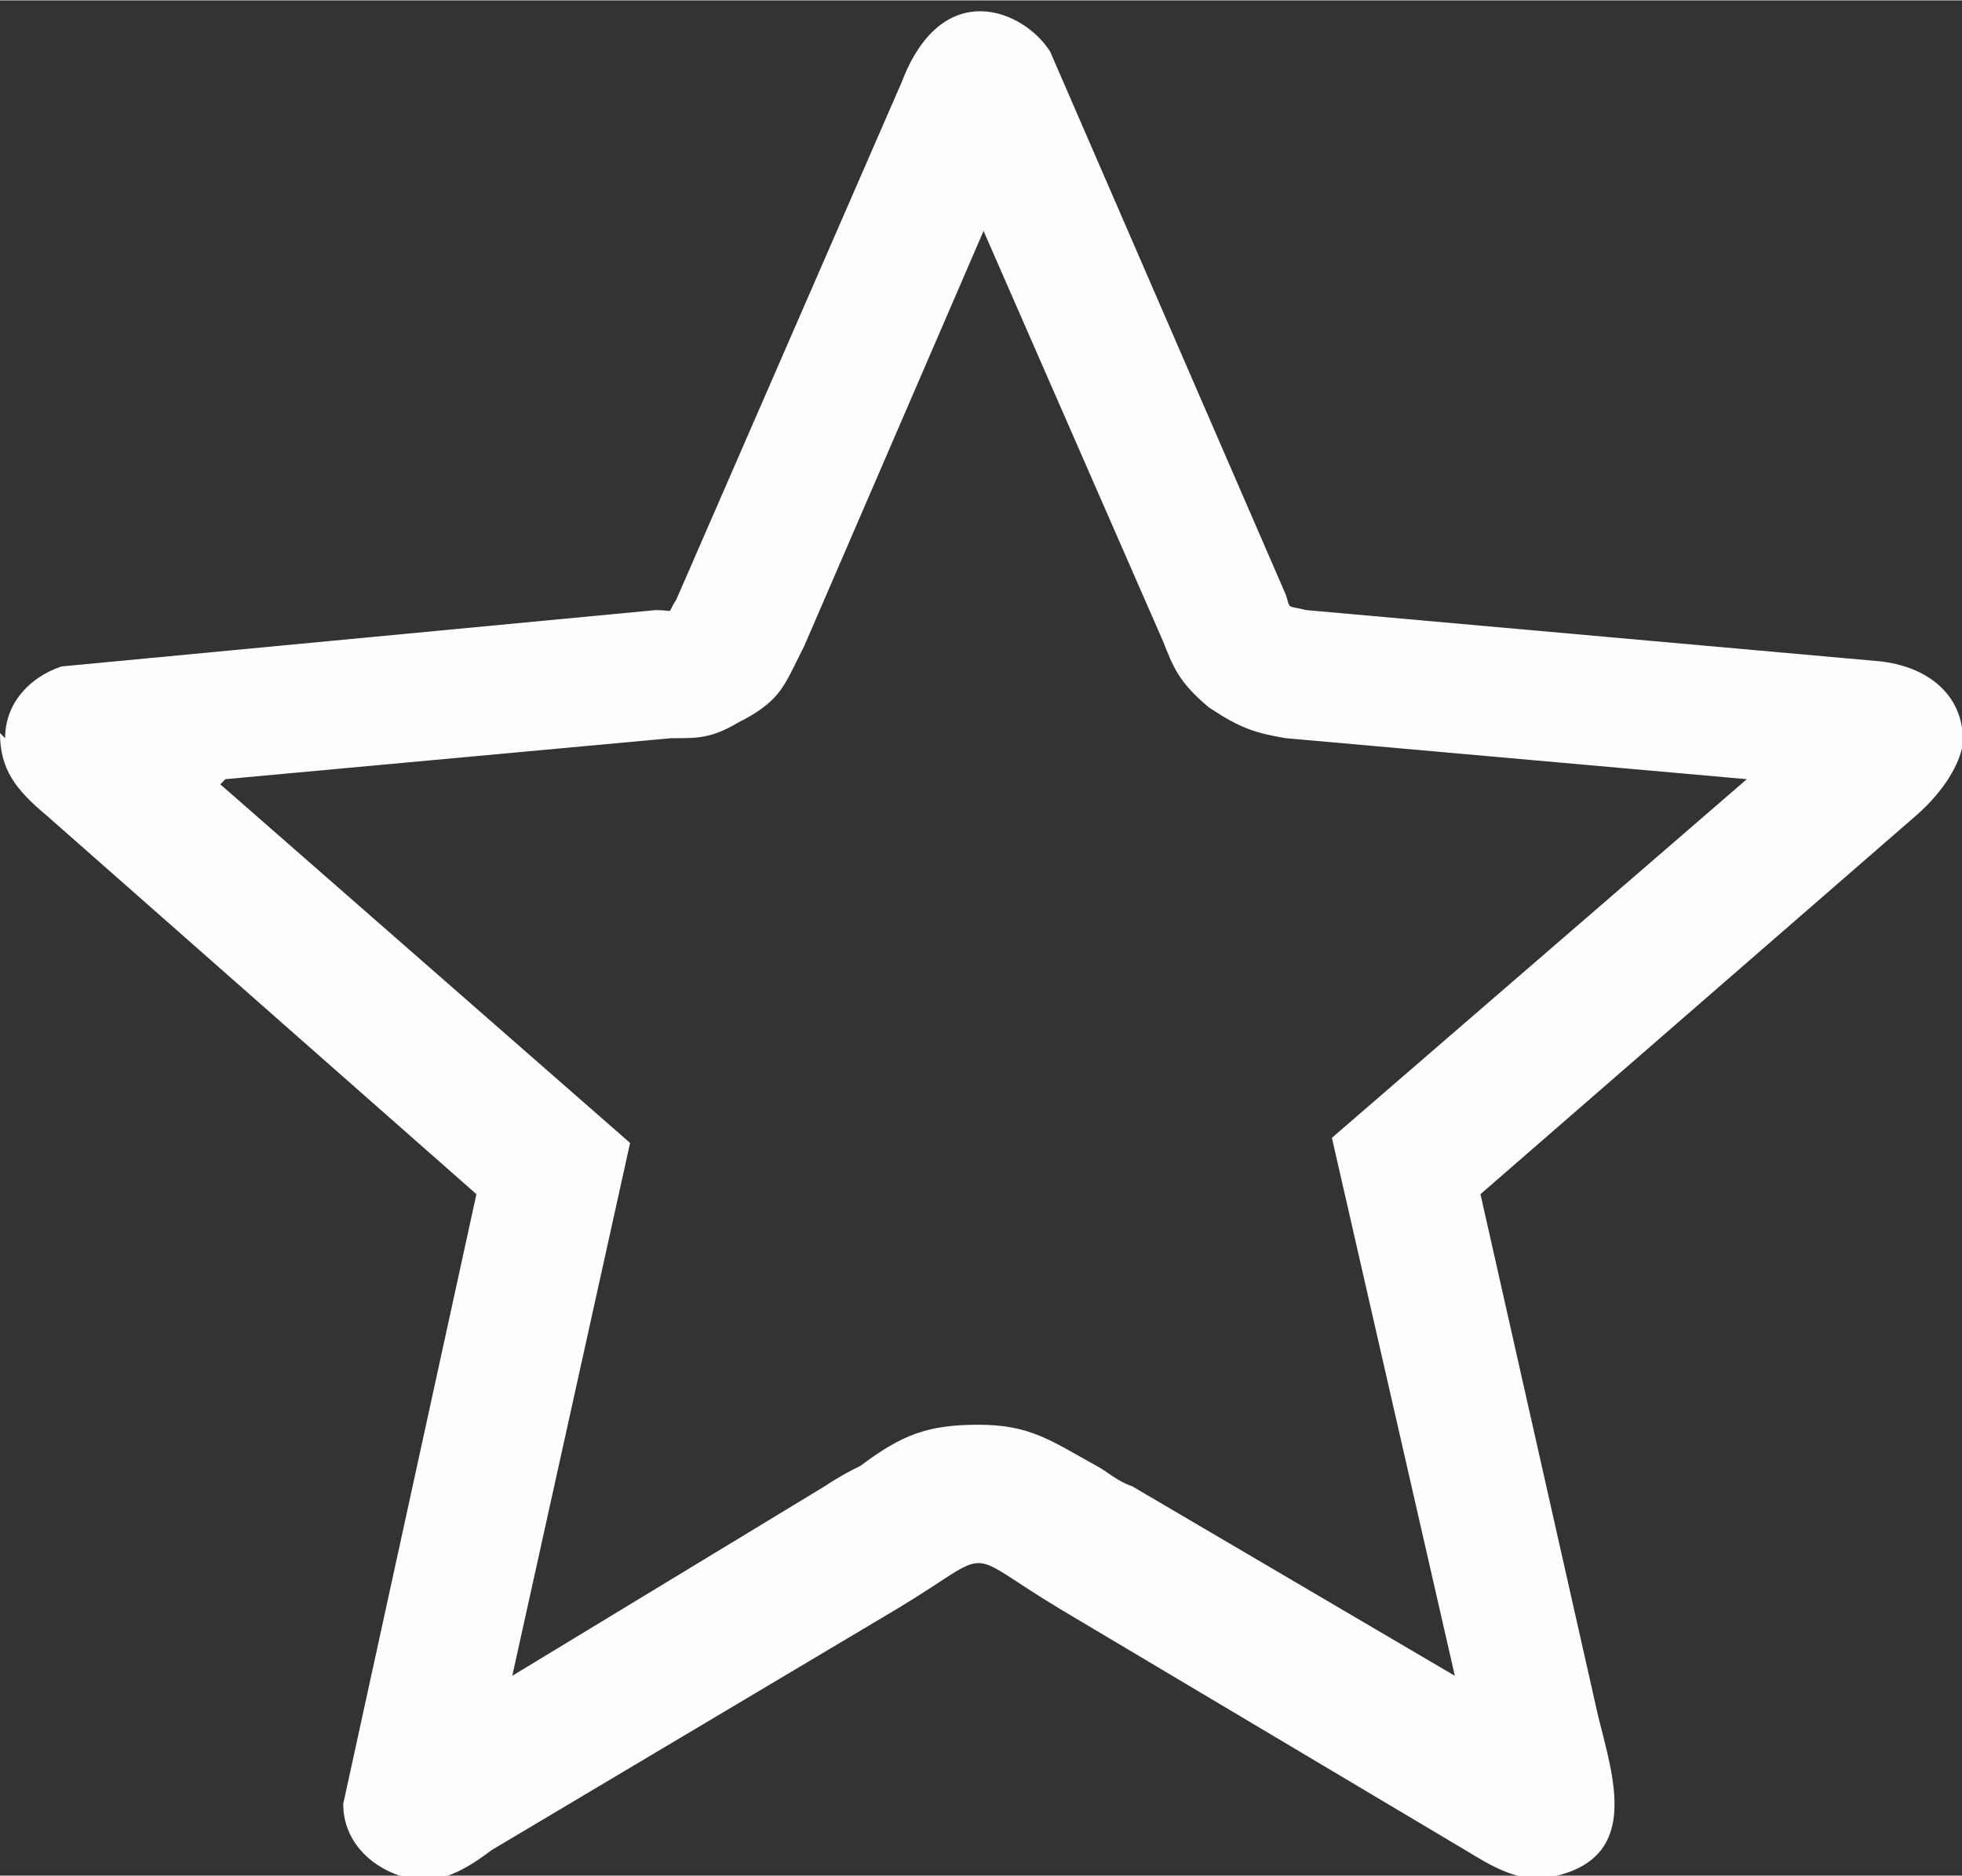 <?xml version="1.0" encoding="UTF-8"?>
<!DOCTYPE svg PUBLIC "-//W3C//DTD SVG 1.1//EN" "http://www.w3.org/Graphics/SVG/1.1/DTD/svg11.dtd">
<!-- Creator: CorelDRAW 2021 (64-Bit) -->
<svg xmlns="http://www.w3.org/2000/svg" xml:space="preserve" width="20.093mm" height="19.209mm" version="1.1" style="shape-rendering:geometricPrecision; text-rendering:geometricPrecision; image-rendering:optimizeQuality; fill-rule:evenodd; clip-rule:evenodd"
viewBox="0 0 3.83 3.66"
 xmlns:xlink="http://www.w3.org/1999/xlink"
 xmlns:xodm="http://www.corel.com/coreldraw/odm/2003">
 <rect x="0" y="0" width="3.83" height="3.66" fill="#333333" stroke="none"/>
 <defs>
  <style type="text/css">
   <![CDATA[
    .fil0 {fill:#FEFEFE}
   ]]>
  </style>
 </defs>
 <g id="Слой_x0020_1">
  <path class="fil0" d="M-0 1.43c0,0.07 0.03,0.11 0.09,0.16l0.84 0.74 -0.26 1.19c0,0.07 0.05,0.12 0.11,0.14 0.07,0.03 0.14,-0.02 0.18,-0.05l0.79 -0.47c0.2,-0.12 0.12,-0.12 0.32,-0l0.79 0.47c0.05,0.03 0.11,0.07 0.18,0.05 0.16,-0.04 0.11,-0.19 0.08,-0.31l-0.23 -1.02 0.84 -0.73c0.06,-0.05 0.09,-0.1 0.1,-0.14l0 -0.04c-0.01,-0.07 -0.07,-0.12 -0.16,-0.13l-1.12 -0.1c-0.04,-0.01 -0.03,-0 -0.04,-0.03l-0.46 -1.06c-0.05,-0.08 -0.21,-0.15 -0.29,0.06l-0.44 1.01c-0.02,0.03 -0,0.02 -0.04,0.02l-1.16 0.11c-0.06,0.02 -0.11,0.07 -0.11,0.14zm0.43 0.1l0.8 0.7 -0.23 1.04 0.61 -0.37 0 0c0.03,-0.02 0.05,-0.03 0.07,-0.04 0.08,-0.06 0.13,-0.08 0.23,-0.08 0.1,-0 0.14,0.03 0.23,0.08 0.02,0.01 0.04,0.03 0.07,0.04l0 -0 0.63 0.37 -0.24 -1.05 0.81 -0.7 -0.9 -0.08 -0 -0c-0.06,-0.01 -0.09,-0.02 -0.15,-0.06l-0 0c-0.06,-0.05 -0.07,-0.08 -0.09,-0.13l0 -0c-0,-0 -0,-0 0,-0l0 -0 -0.35 -0.8 -0.35 0.81 -0.01 0.02c-0.03,0.06 -0.04,0.09 -0.12,0.13 -0.05,0.03 -0.08,0.03 -0.12,0.03l0 0c0,0 0,0 0,0l-0.01 0 -0.87 0.08zm1.83 -0.28l-0 -0 -0 0 0 0zm0 -0c0,0 0,0 0,0z"/>
 </g>
</svg>

